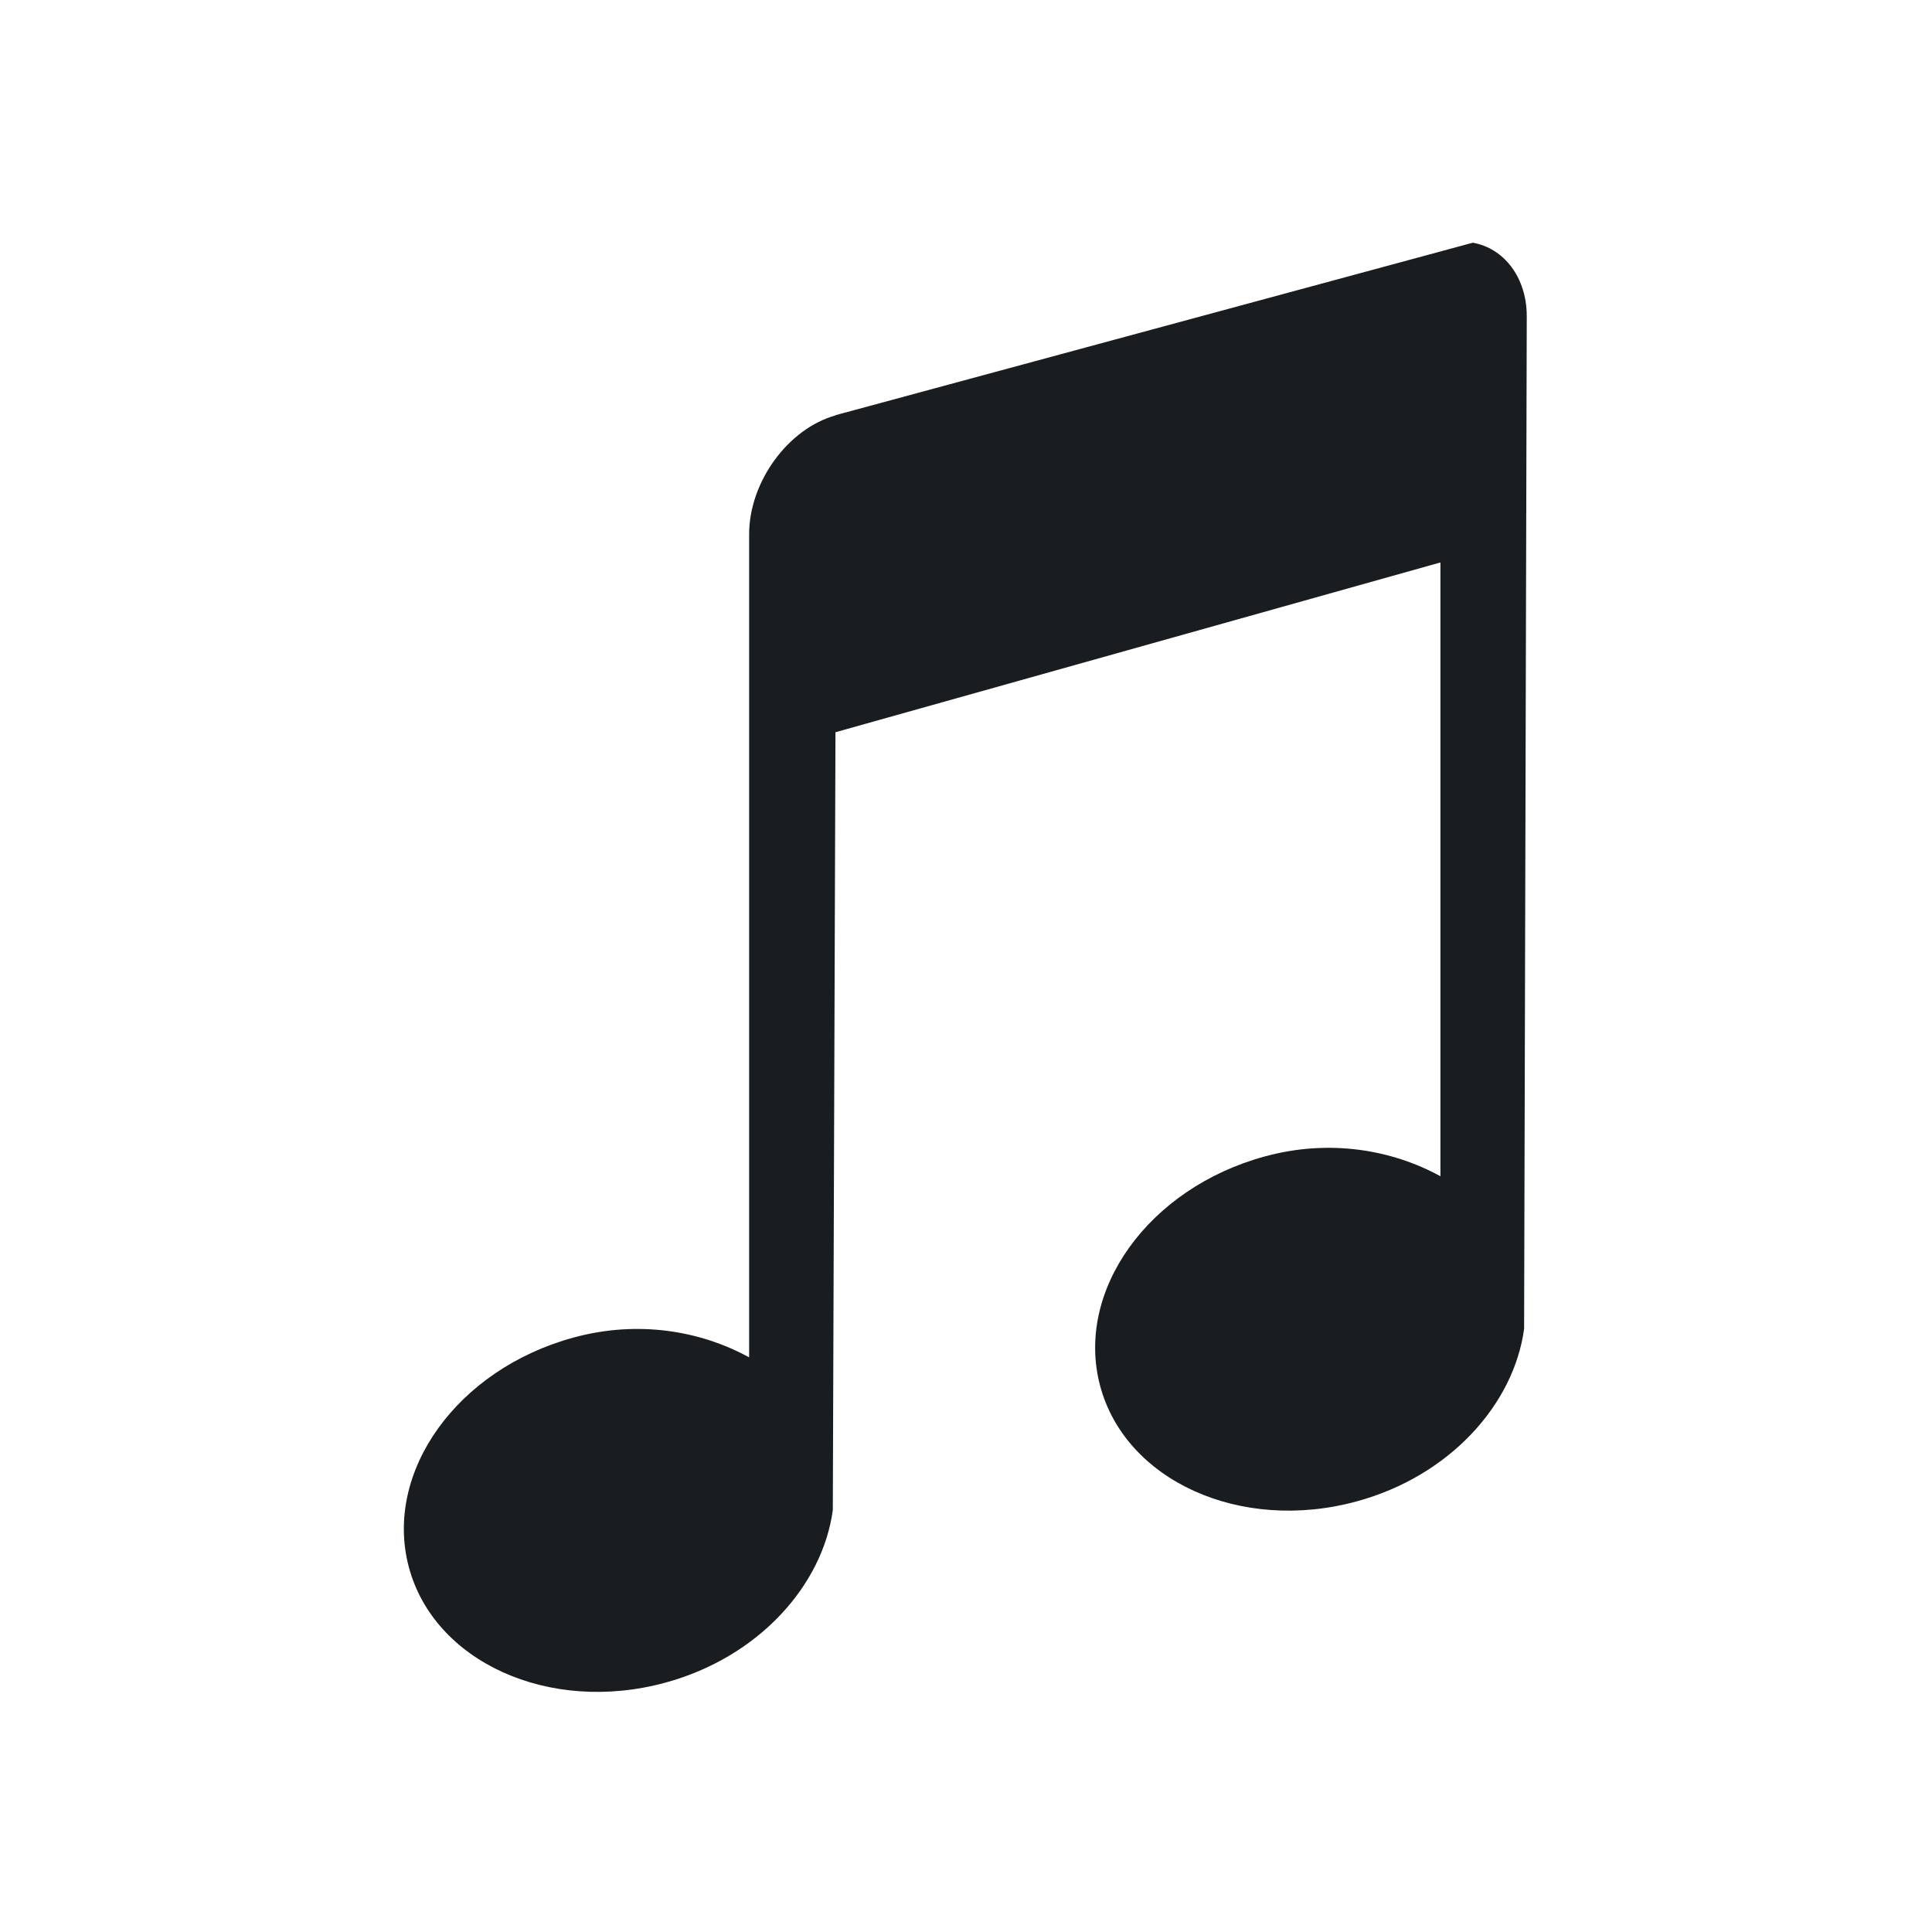 <svg xmlns="http://www.w3.org/2000/svg" viewBox="0 0 16 16"><g transform="translate(-71.09-24.1)"><path d="m470.58 538.78c-.397.111-.716.554-.716.984v6.817c-.402-.22-.919-.31-1.454-.164-.966.263-1.572 1.113-1.365 1.898.207.785 1.159 1.223 2.125.96.771-.21 1.302-.803 1.387-1.429l.022-6.442 5.01-1.406v5.083c-.402-.22-.919-.31-1.454-.164-.966.263-1.572 1.113-1.365 1.897.207.785 1.159 1.223 2.125.96.771-.21 1.302-.803 1.387-1.429l.022-8.386c0-.323-.19-.564-.447-.609l-5.28 1.429" fill="#1A1D20" transform="translate(-392.57-511.24)"/></g></svg>